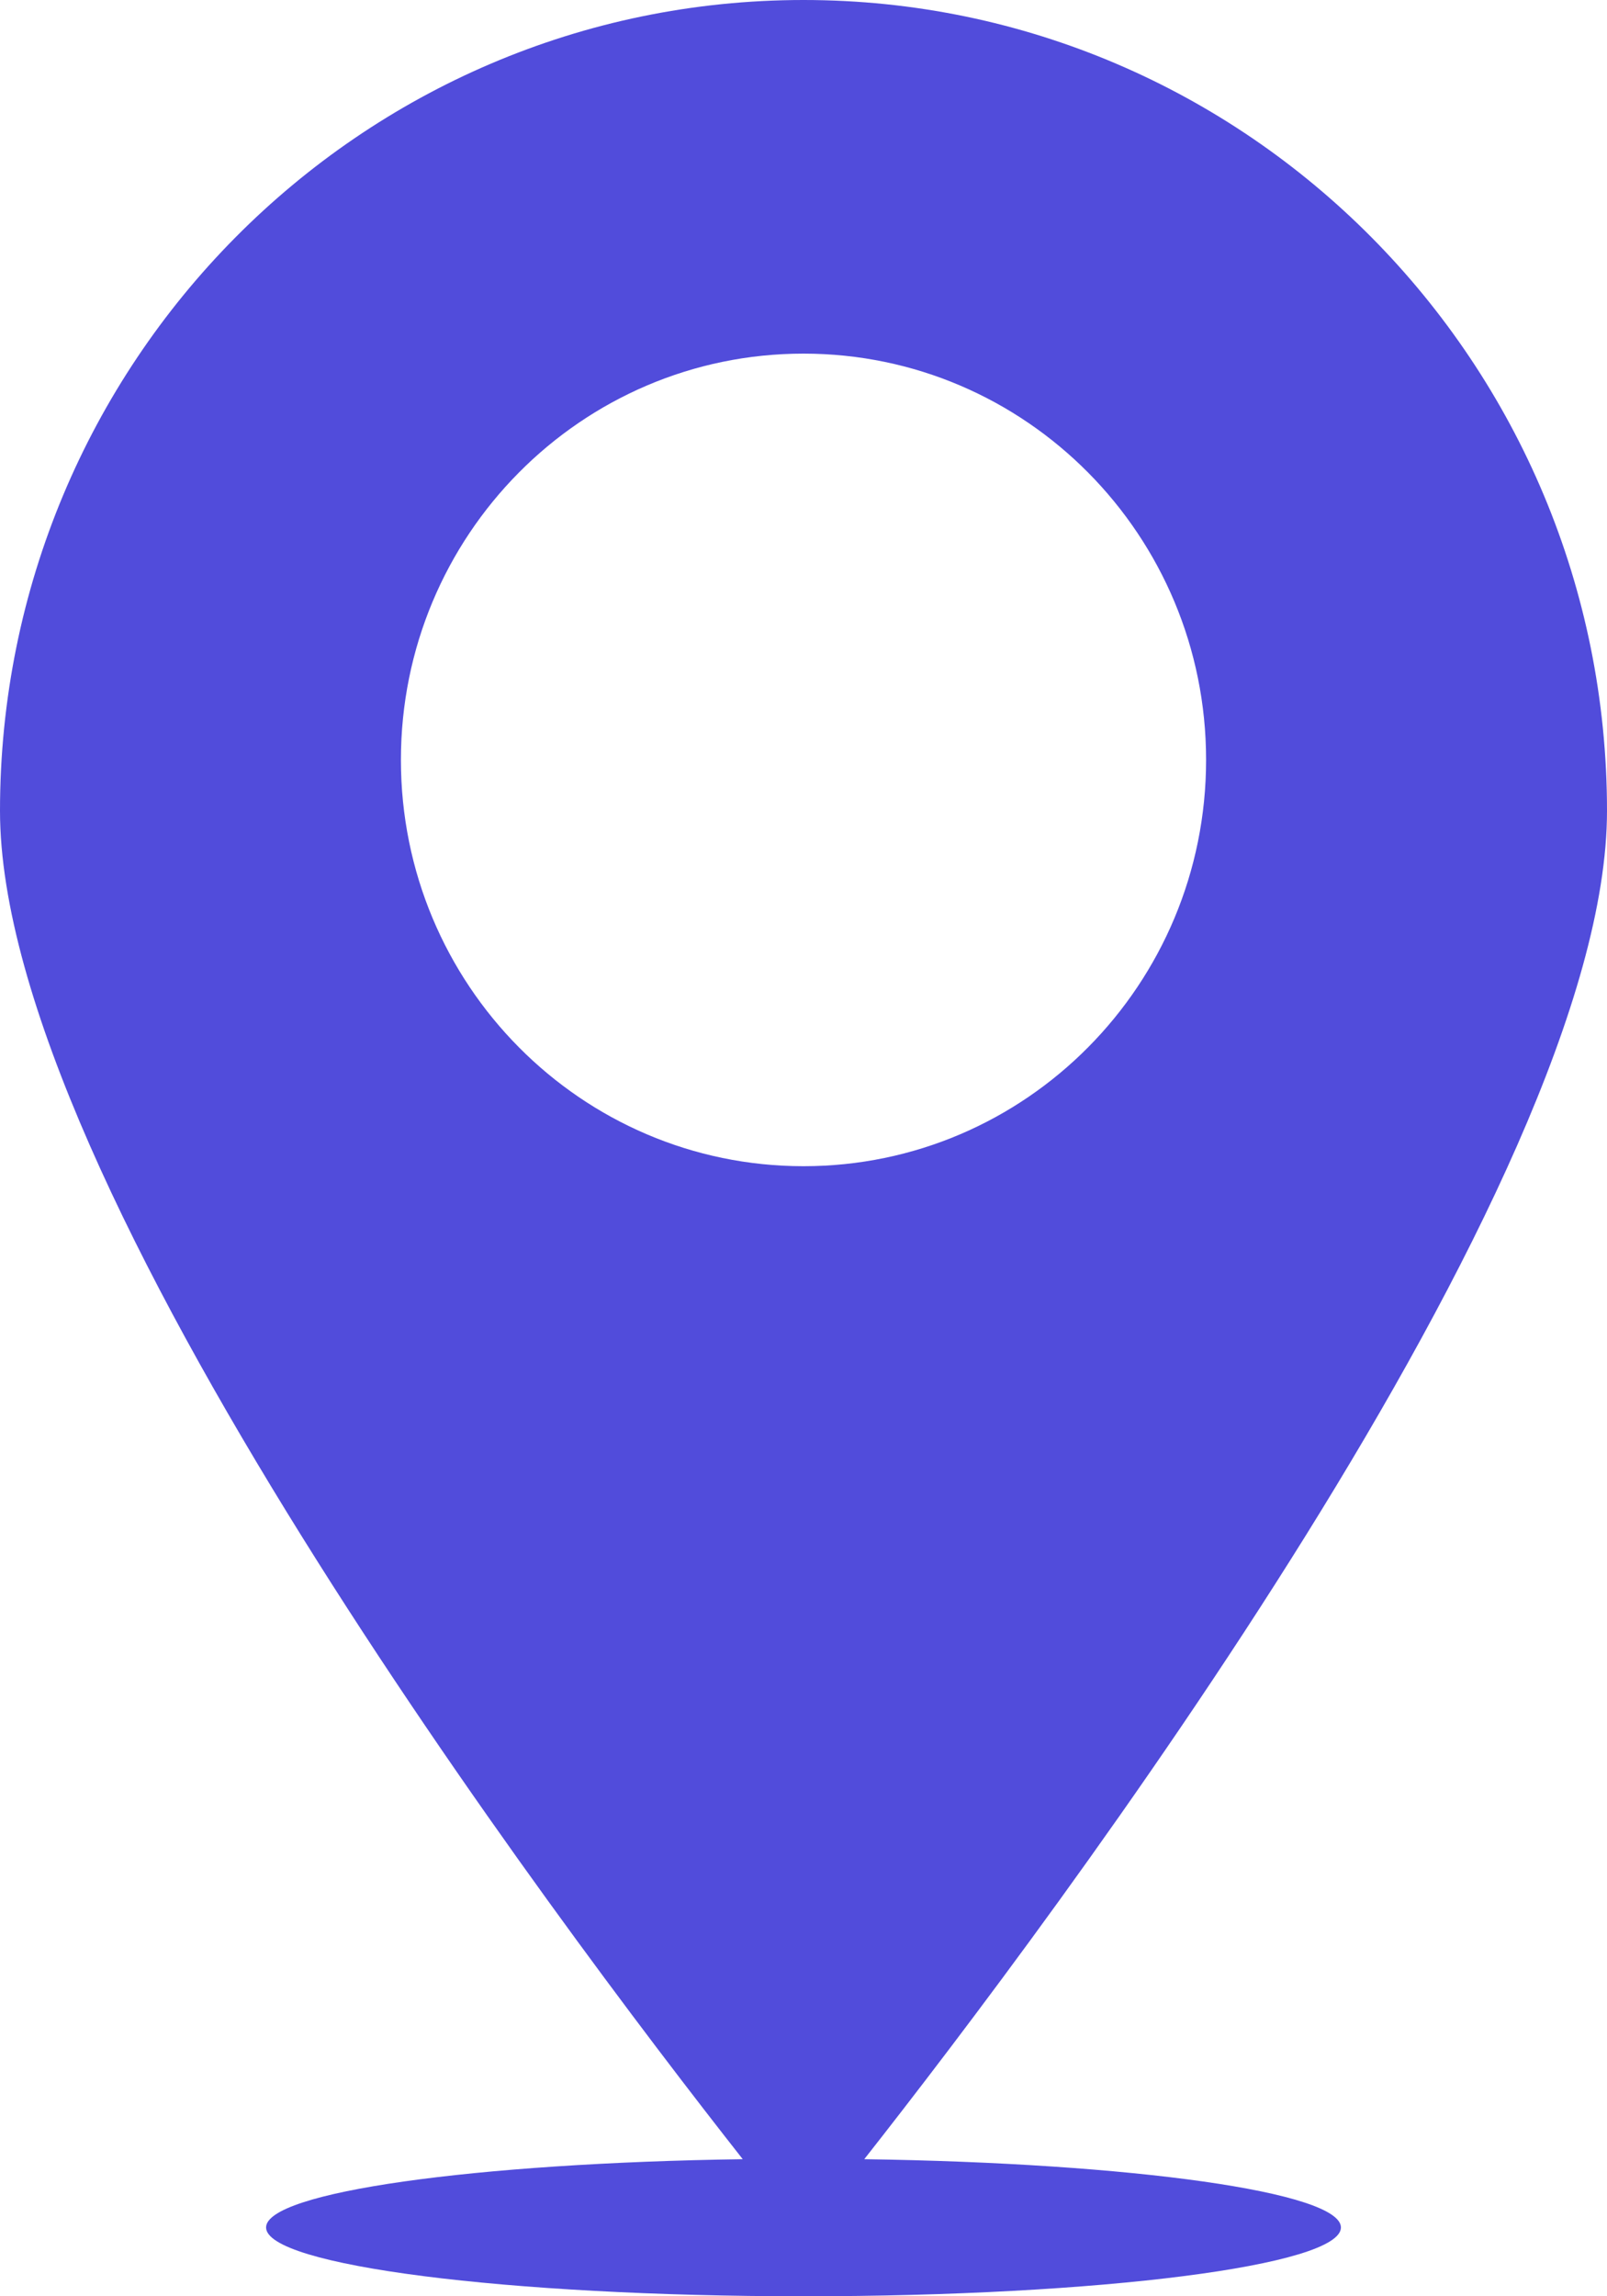 <svg width="21" height="30" viewBox="0 0 21 30" fill="none" xmlns="http://www.w3.org/2000/svg">
<path d="M10.5 0C4.701 0 0 4.743 0 10.593C0 15.46 7.263 25.103 9.706 28.209C6.202 28.259 3.477 28.639 3.477 29.101C3.477 29.598 6.621 30 10.5 30C14.379 30 17.523 29.598 17.523 29.101C17.523 28.639 14.798 28.259 11.294 28.209C13.737 25.103 21 15.46 21 10.593C21 4.743 16.299 0 10.5 0ZM10.5 15.236C7.594 15.236 5.239 12.86 5.239 9.928C5.239 6.997 7.594 4.62 10.5 4.62C13.406 4.62 15.761 6.997 15.761 9.928C15.761 12.86 13.406 15.236 10.5 15.236Z" fill="#514CDB"/>
</svg>
